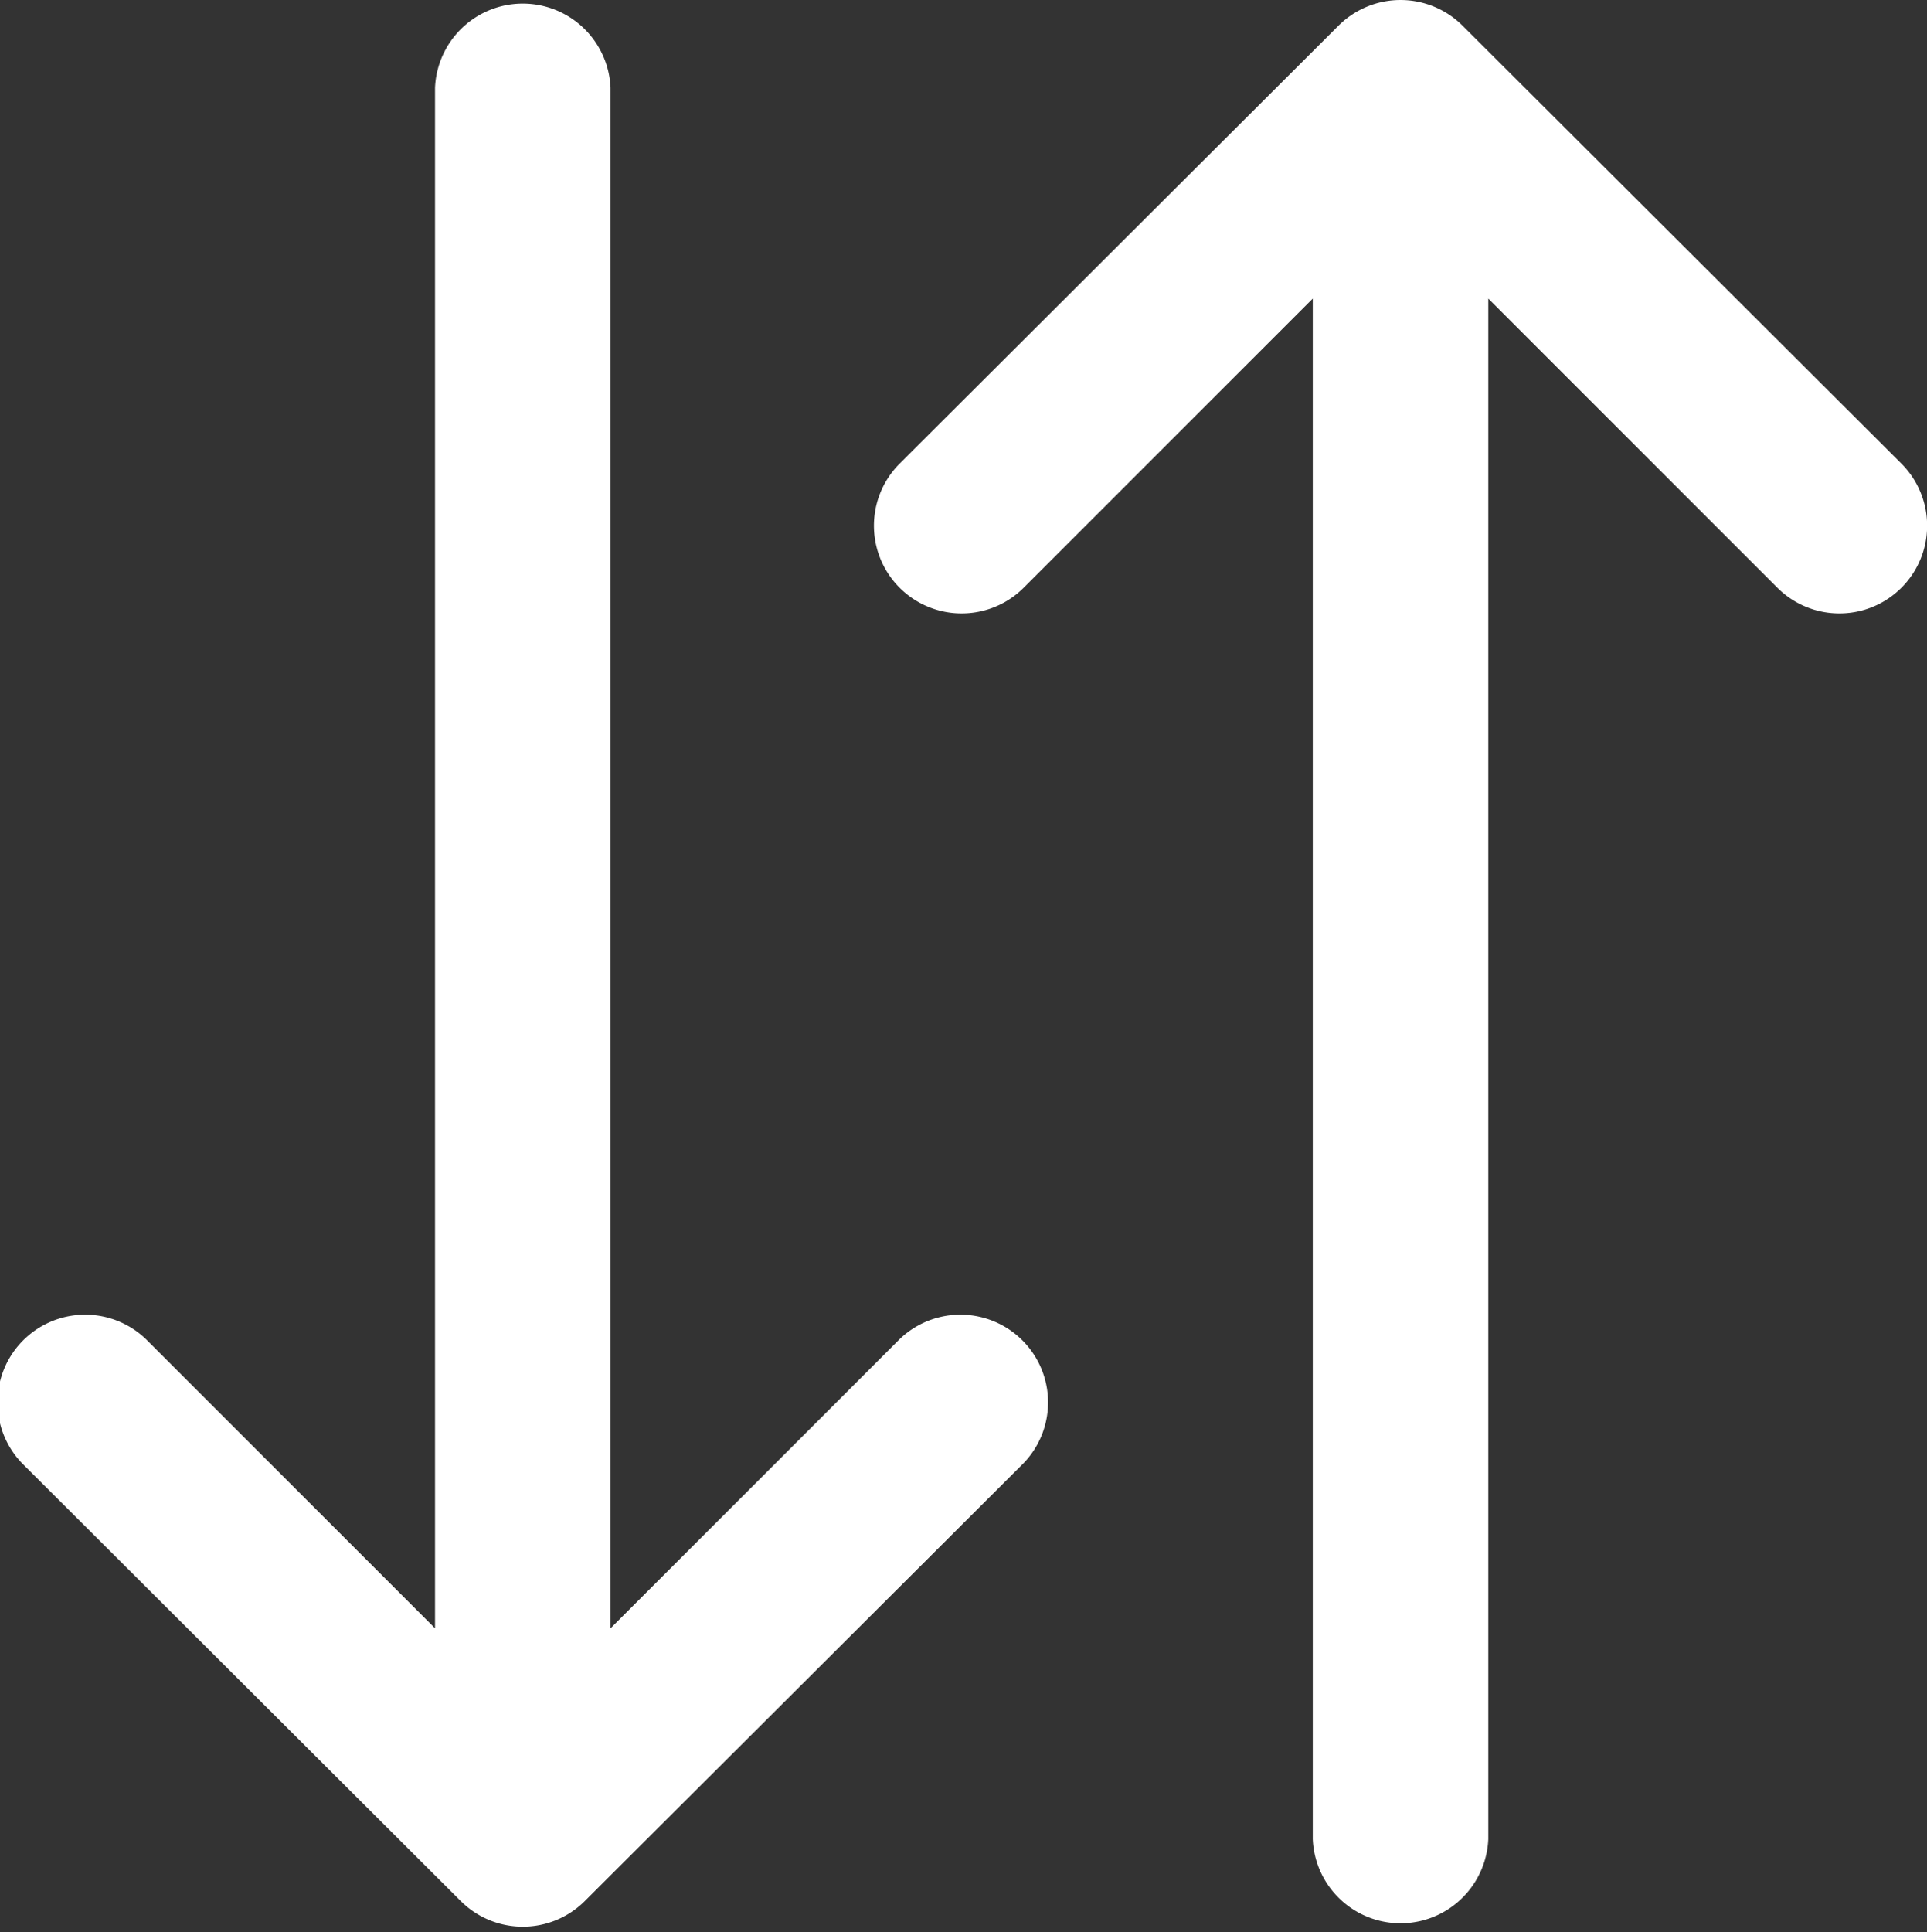 <svg xmlns="http://www.w3.org/2000/svg" width="12" height="12.031" viewBox="0 0 12 12.031">
  <rect x="0" y="0" width="12" height="12.031" fill="#333333" stroke="none"/>
<defs>
    <style>
      .cls-1 {
        fill: #fff;
        fill-rule: evenodd;
      }
    </style>
  </defs>
  <path id="arrows" class="cls-1" d="M825.709,383.546v9.592l-1.8-1.8a0.546,0.546,0,0,0-.773.771l2.733,2.727a0.547,0.547,0,0,0,.773,0l2.733-2.727a0.546,0.546,0,0,0-.773-0.771l-1.8,1.8v-9.592A0.547,0.547,0,0,0,825.709,383.546Zm2.893,2.341a0.546,0.546,0,1,0,.773.772l1.8-1.8v9.592a0.547,0.547,0,0,0,1.093,0v-9.592l1.8,1.8a0.546,0.546,0,1,0,.773-0.772l-2.733-2.727a0.547,0.547,0,0,0-.773,0Z" transform="translate(-823 -383)"/>
</svg>
